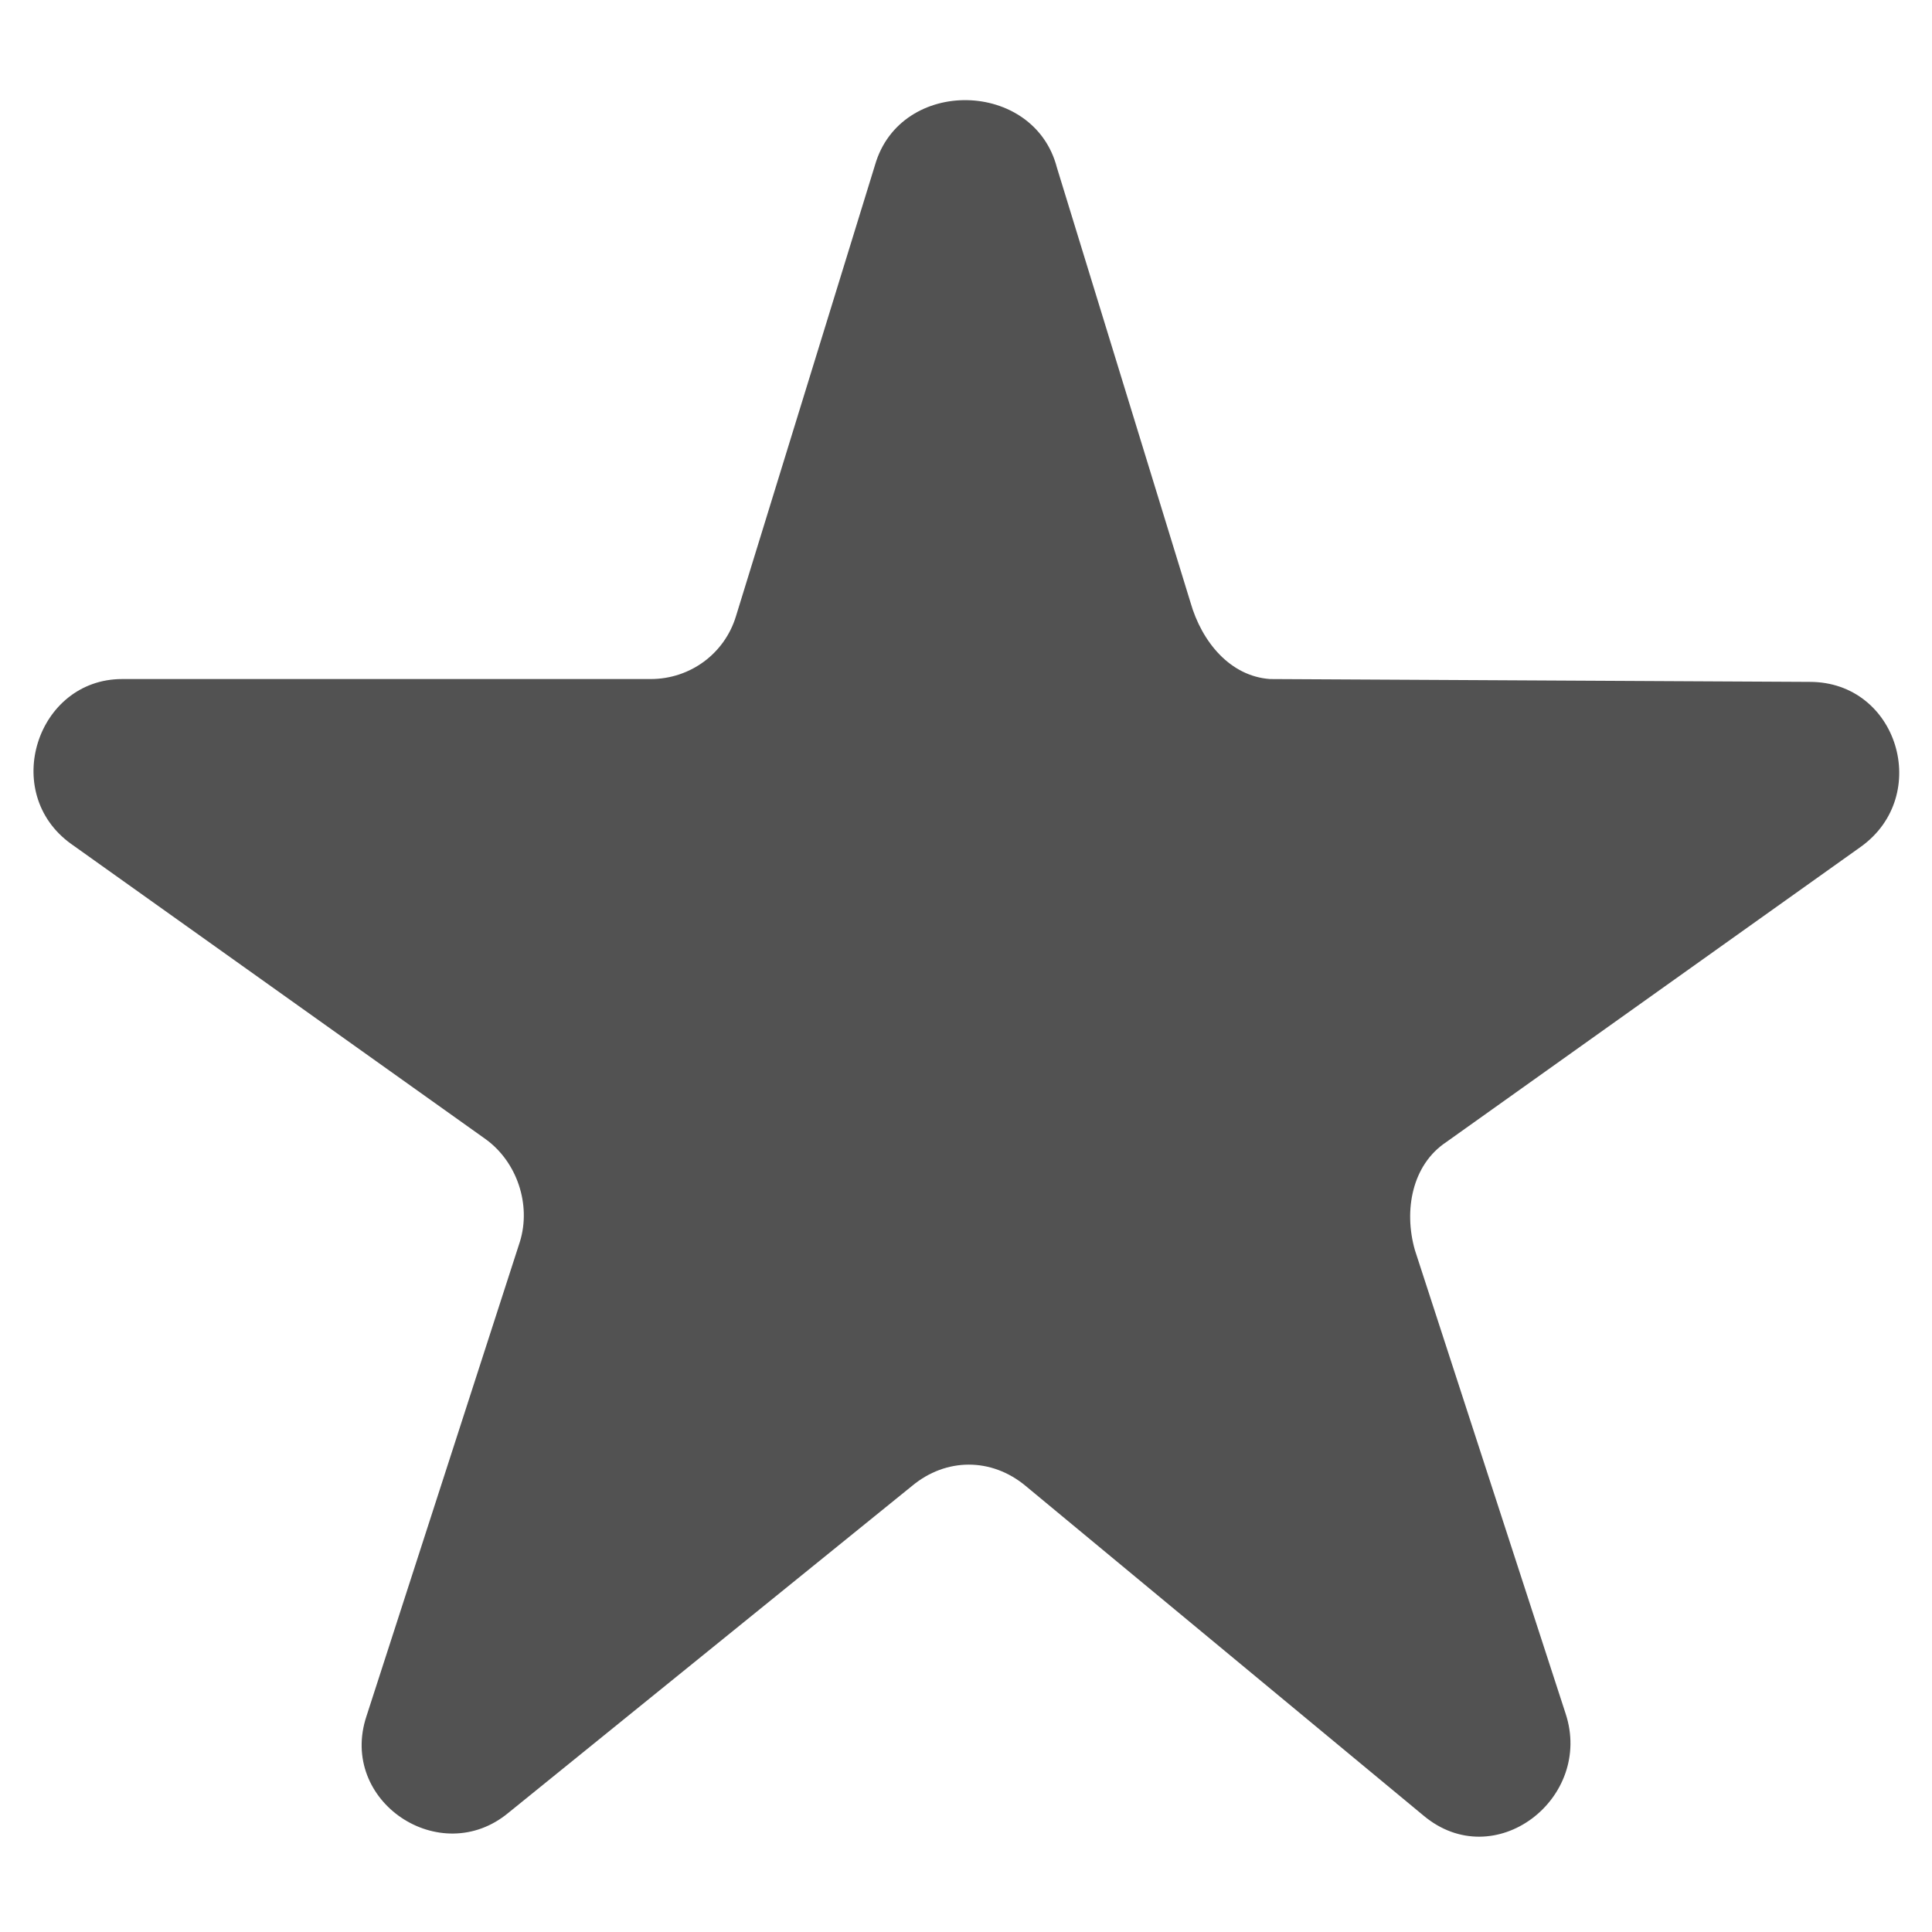 <svg xmlns="http://www.w3.org/2000/svg" viewBox="0 0 68 68" enable-background="new 0 0 68 68"><path fill="#525252" d="M12.9 60.4l5.4-16.7c.4-1.3-.1-2.8-1.2-3.6l-14.6-10.4c-2.5-1.8-1.2-5.8 1.8-5.8h18.6c1.4 0 2.6-.9 3-2.2l4.9-15.9c.9-3.1 5.6-3 6.4.1l4.7 15.3c.4 1.4 1.4 2.6 2.8 2.7l19 .1c3.1 0 4.3 4 1.8 5.8l-14.6 10.4c-1.2.8-1.5 2.4-1.1 3.8l5.3 16.3c1 3-2.5 5.7-5 3.6l-14-11.6c-1.2-1-2.8-1-4 0l-14.2 11.5c-2.4 2-6-.4-5-3.4z"/></svg>